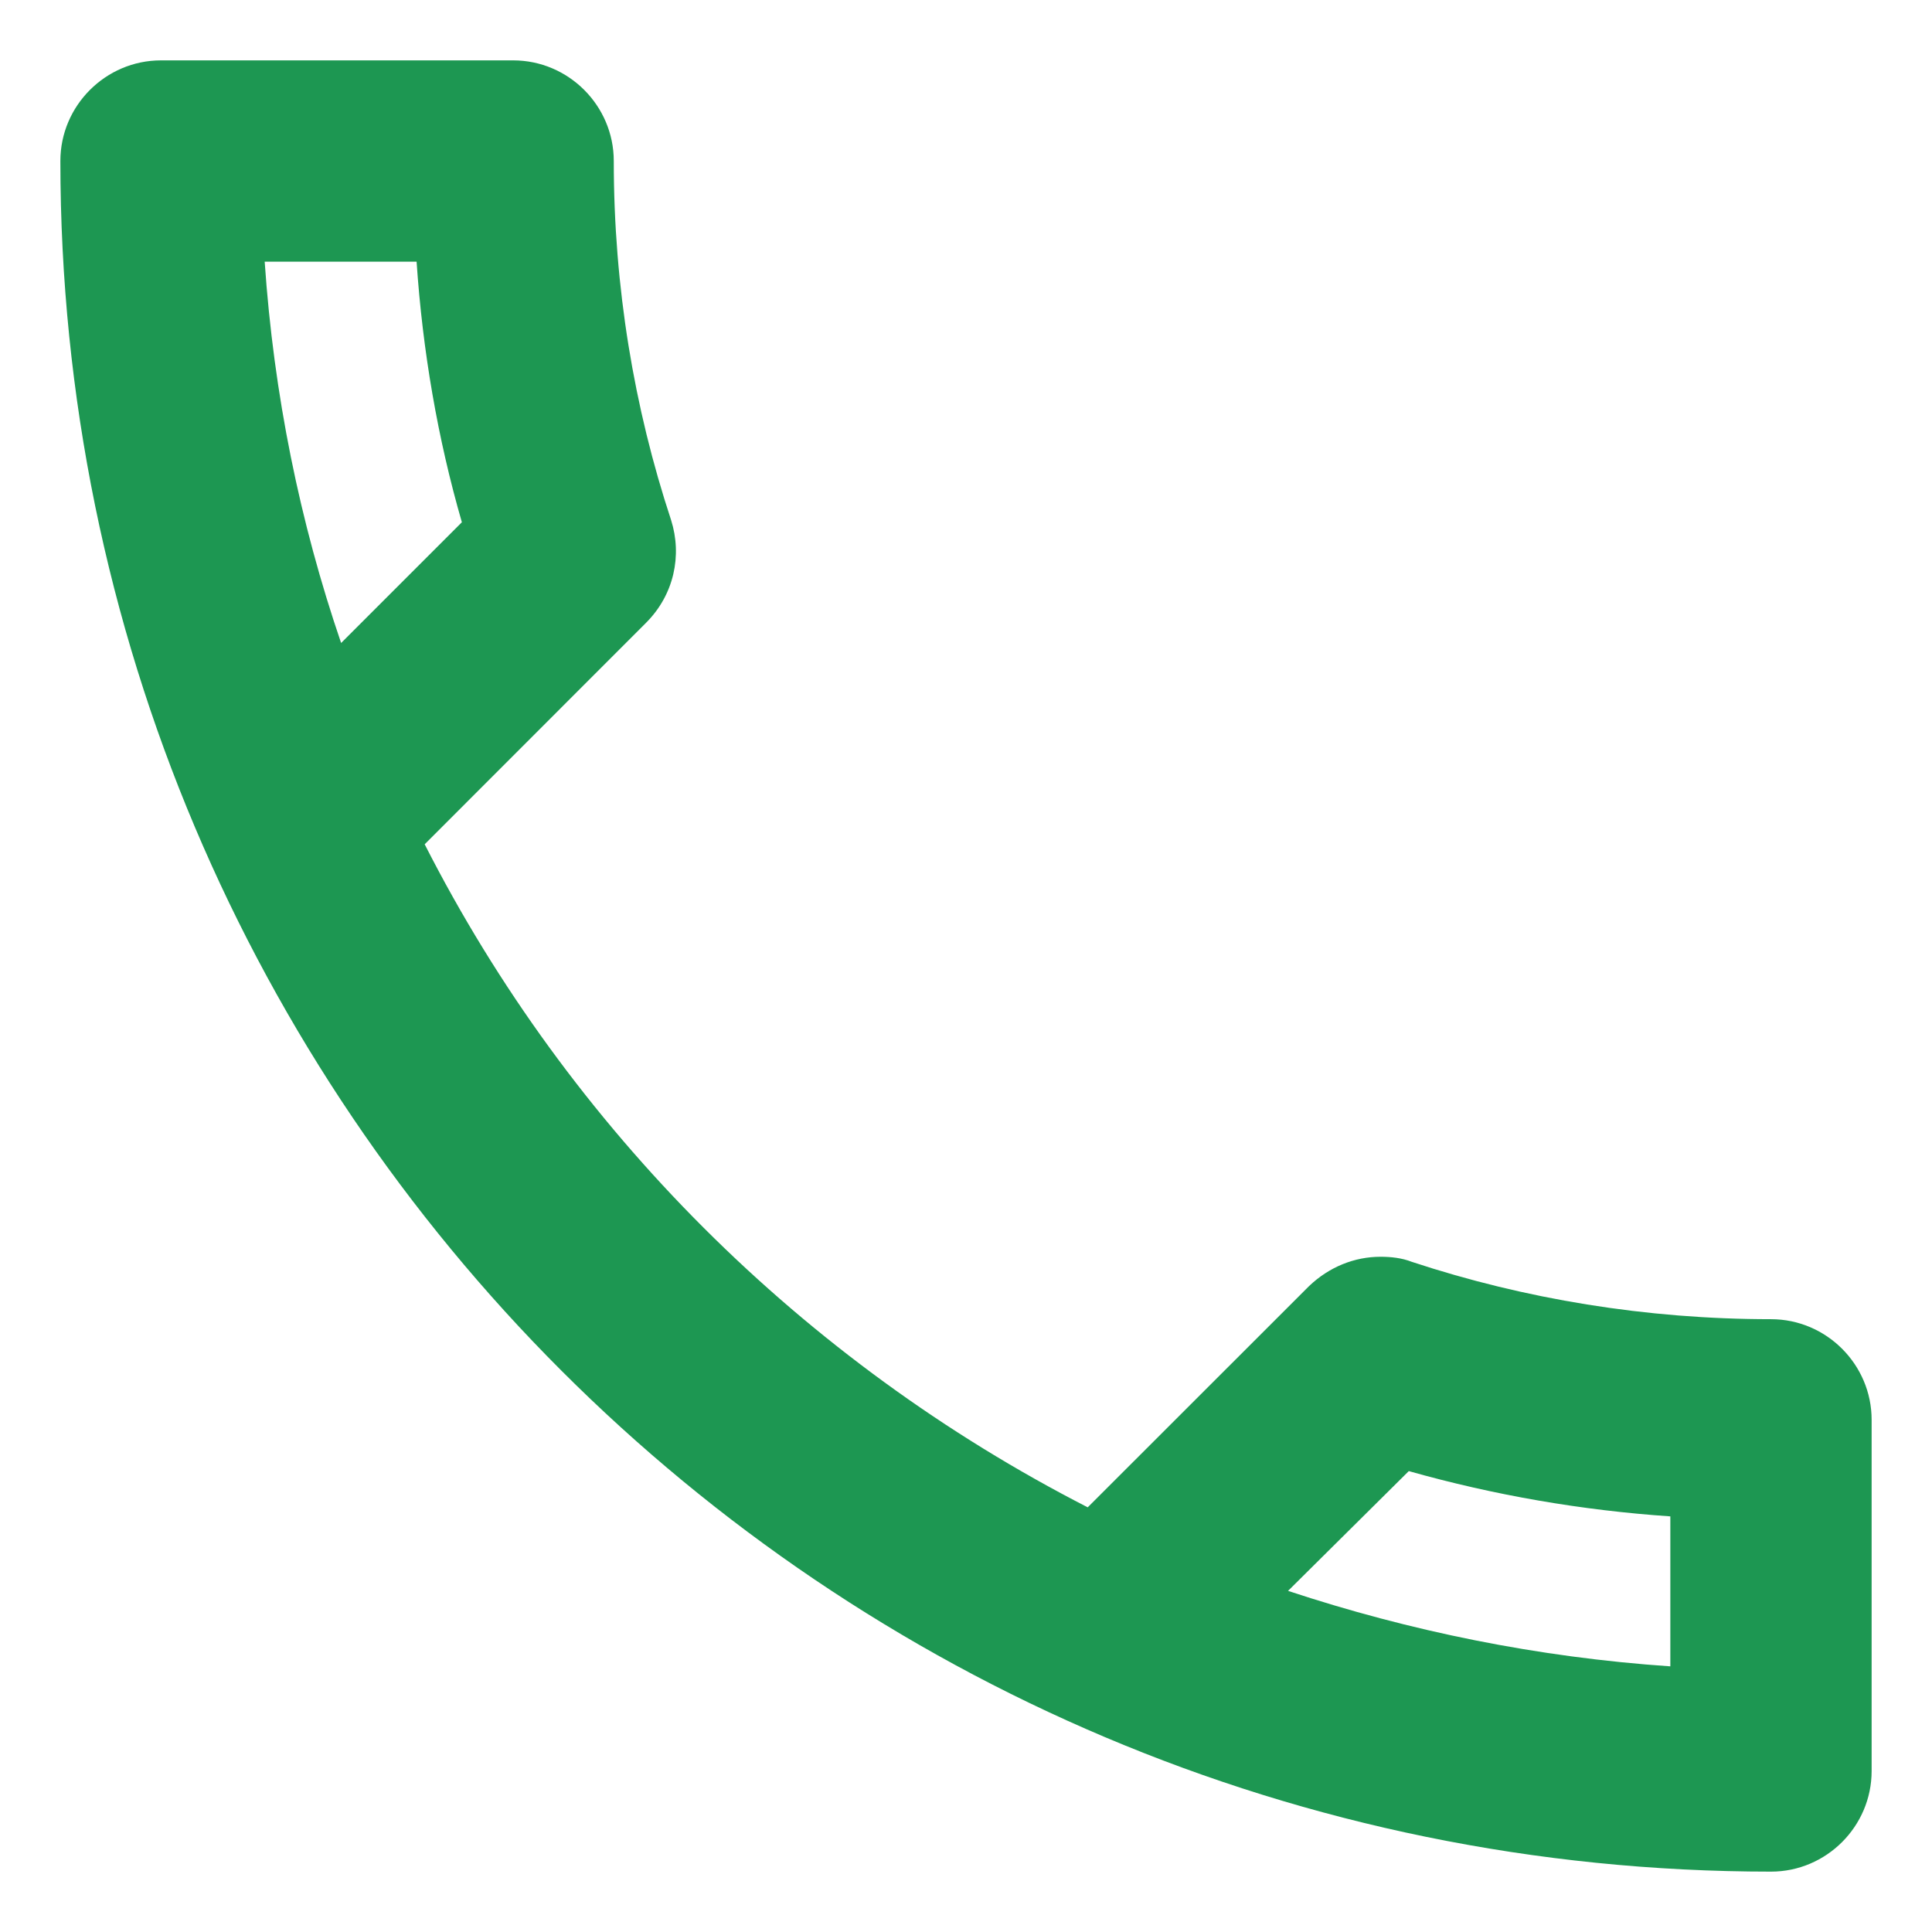 <svg width="16" height="16" viewBox="0 0 16 16" fill="none" xmlns="http://www.w3.org/2000/svg">
<path d="M3.45 2.167C3.5 2.908 3.625 3.633 3.825 4.325L2.825 5.325C2.483 4.325 2.267 3.267 2.192 2.167H3.45ZM11.667 12.183C12.375 12.383 13.1 12.508 13.833 12.558V13.8C12.733 13.725 11.675 13.508 10.667 13.175L11.667 12.183ZM4.25 0.5H1.333C0.875 0.5 0.5 0.875 0.5 1.333C0.5 9.158 6.842 15.5 14.667 15.5C15.125 15.5 15.5 15.125 15.5 14.667V11.758C15.5 11.3 15.125 10.925 14.667 10.925C13.633 10.925 12.625 10.758 11.692 10.45C11.608 10.417 11.517 10.408 11.433 10.408C11.217 10.408 11.008 10.492 10.842 10.65L9.008 12.483C6.65 11.275 4.717 9.35 3.517 6.992L5.35 5.158C5.583 4.925 5.65 4.6 5.558 4.308C5.25 3.375 5.083 2.375 5.083 1.333C5.083 0.875 4.708 0.5 4.25 0.5Z" fill="#1D9752"/>
</svg>
